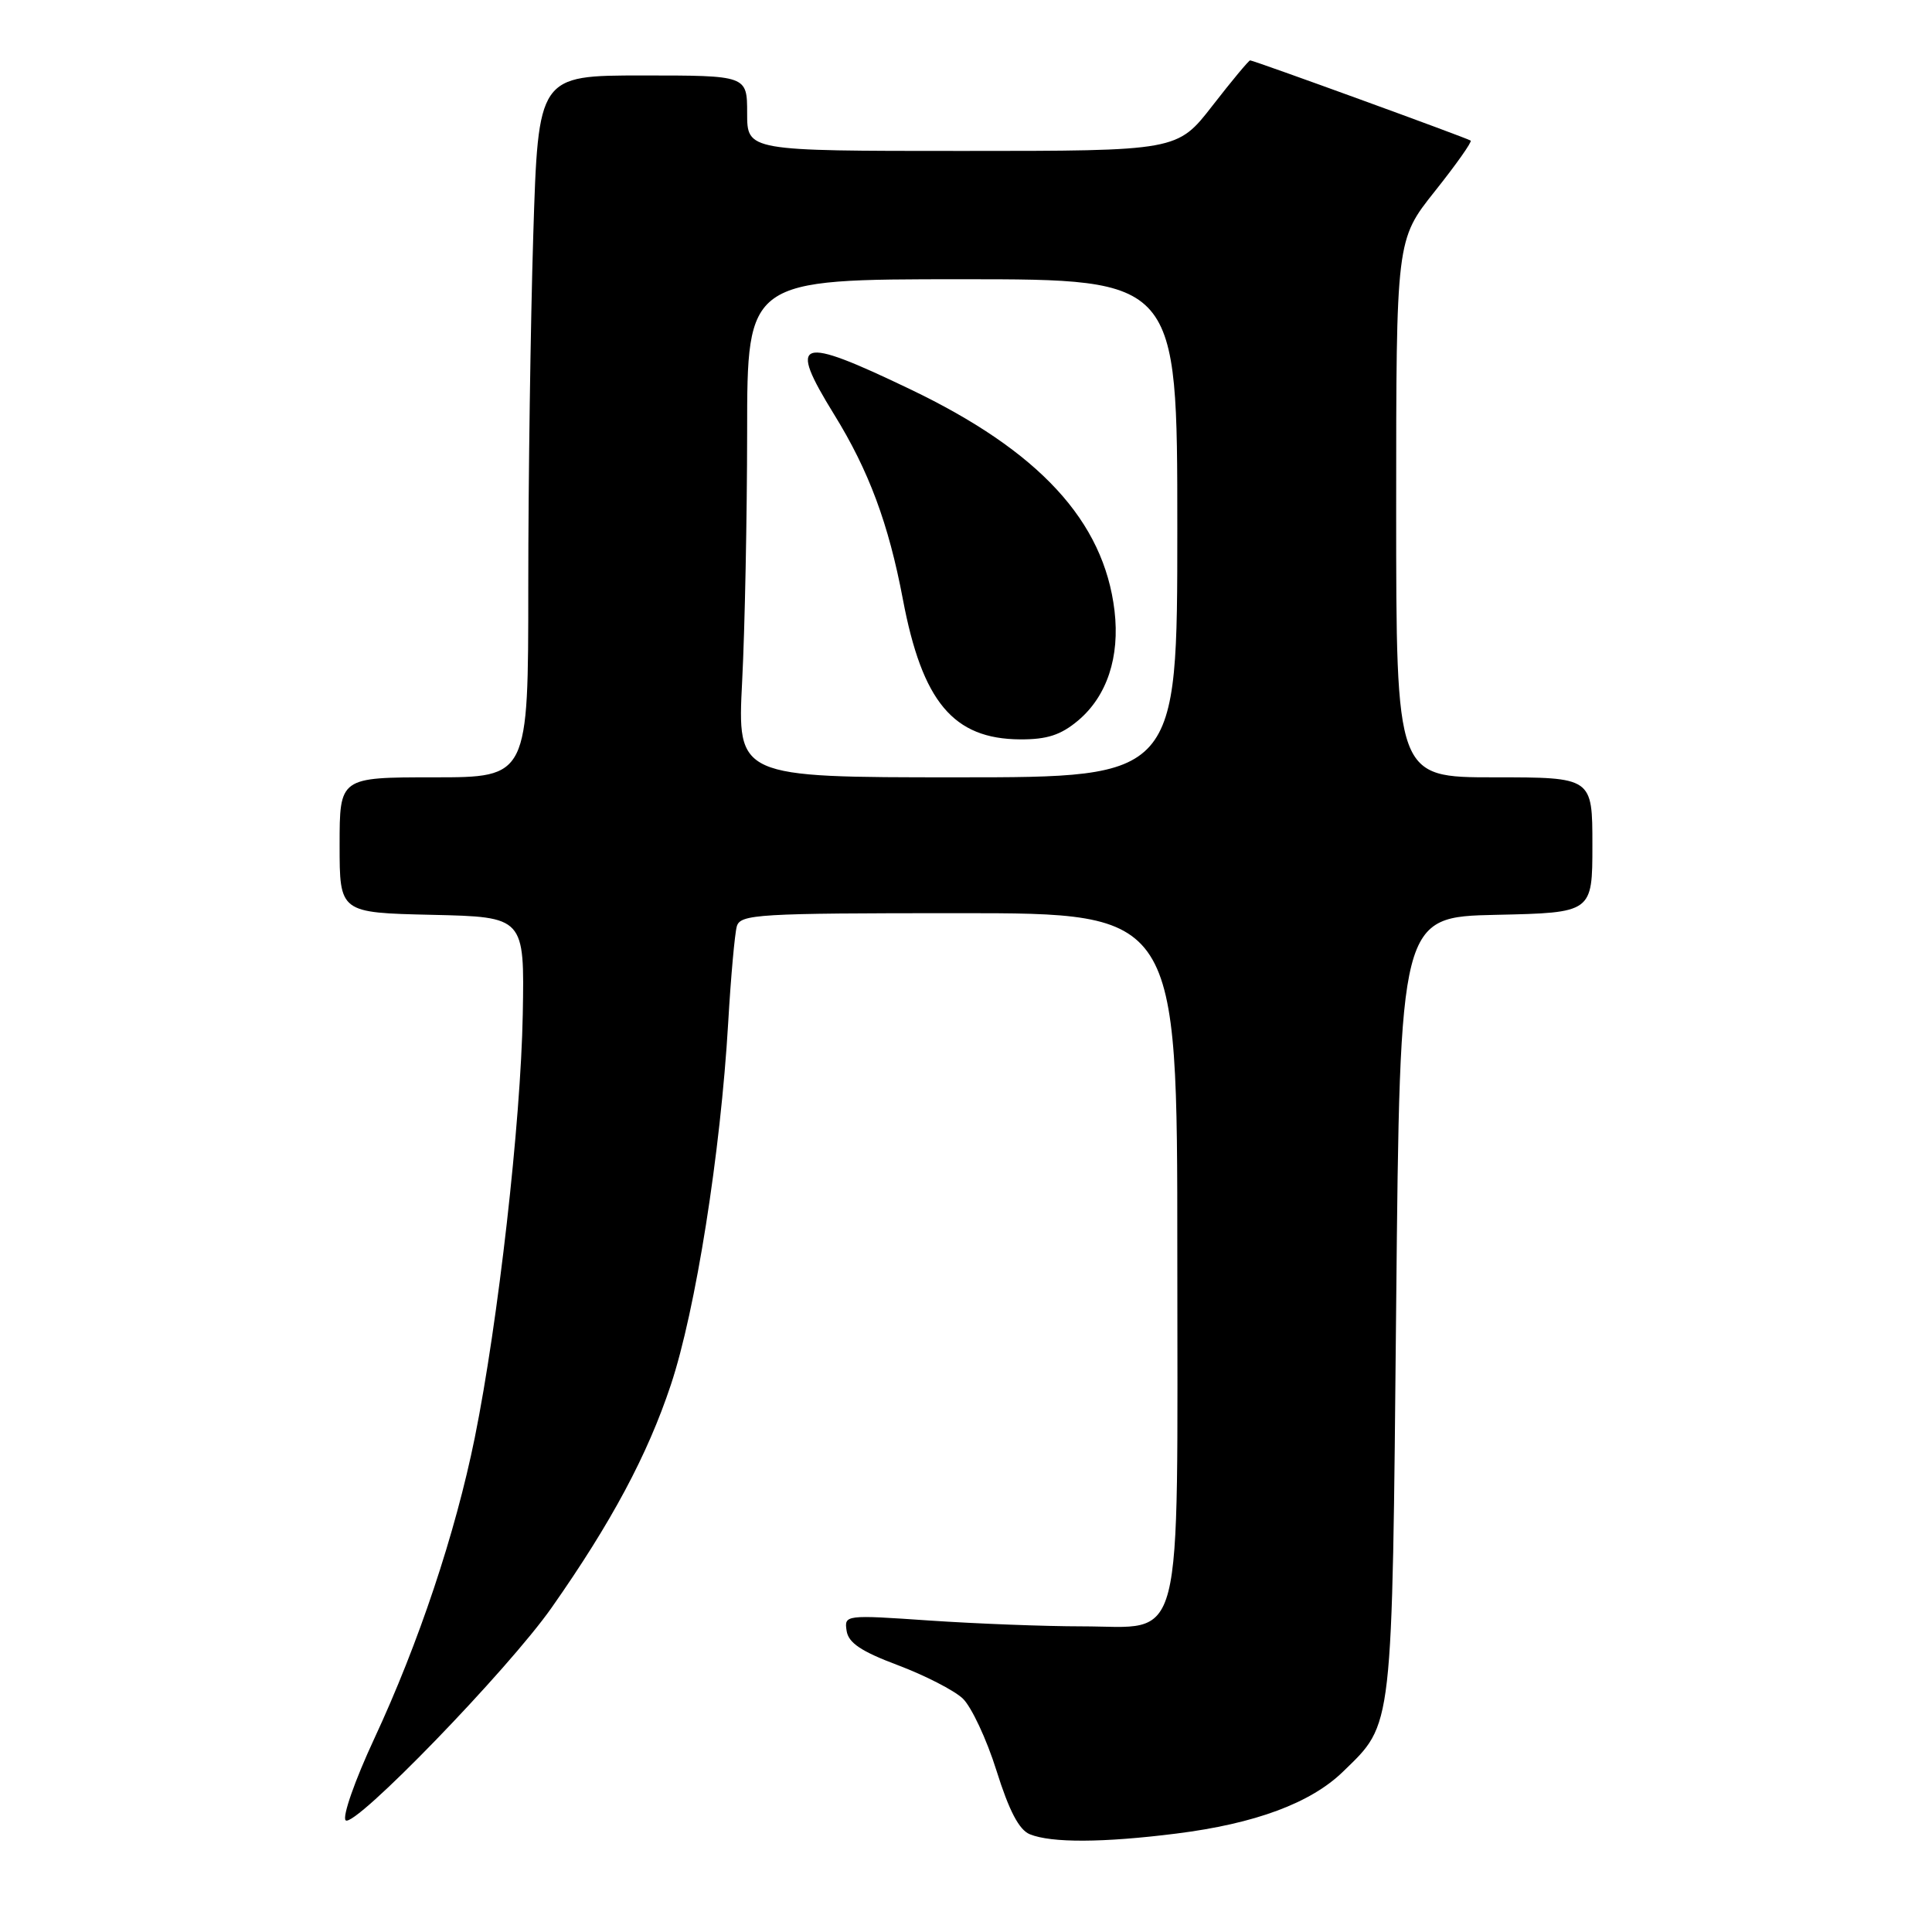<?xml version="1.0" encoding="UTF-8" standalone="no"?>
<!DOCTYPE svg PUBLIC "-//W3C//DTD SVG 1.1//EN" "http://www.w3.org/Graphics/SVG/1.1/DTD/svg11.dtd" >
<svg xmlns="http://www.w3.org/2000/svg" xmlns:xlink="http://www.w3.org/1999/xlink" version="1.1" viewBox="0 0 256 256">
 <g >
 <path fill="currentColor"
d=" M 155.85 242.96 C 166.31 241.65 173.69 238.91 177.96 234.75 C 184.63 228.26 184.45 229.83 185.00 173.00 C 185.50 121.50 185.50 121.50 198.25 121.22 C 211.00 120.94 211.00 120.94 211.00 111.97 C 211.00 103.00 211.00 103.00 198.00 103.00 C 185.00 103.00 185.00 103.00 185.00 67.39 C 185.00 31.78 185.00 31.78 190.12 25.35 C 192.94 21.81 195.08 18.78 194.87 18.63 C 194.43 18.30 166.12 8.00 165.65 8.00 C 165.47 8.00 163.22 10.70 160.66 14.00 C 156.00 20.00 156.00 20.00 127.50 20.00 C 99.00 20.00 99.00 20.00 99.00 15.00 C 99.00 10.00 99.00 10.00 85.16 10.00 C 71.32 10.00 71.32 10.00 70.66 31.16 C 70.30 42.80 70.00 63.72 70.00 77.66 C 70.00 103.00 70.00 103.00 57.50 103.00 C 45.00 103.00 45.00 103.00 45.00 111.97 C 45.00 120.94 45.00 120.94 57.25 121.22 C 69.50 121.50 69.50 121.50 69.27 134.39 C 69.01 148.71 66.01 175.17 62.91 190.50 C 60.34 203.18 55.48 217.74 49.57 230.43 C 47.03 235.89 45.33 240.73 45.80 241.20 C 46.91 242.31 67.33 221.25 73.11 213.00 C 81.01 201.74 85.80 192.80 88.89 183.50 C 92.18 173.62 95.48 152.77 96.49 135.50 C 96.84 129.45 97.36 123.71 97.63 122.75 C 98.10 121.14 100.37 121.00 127.07 121.00 C 156.00 121.00 156.00 121.00 156.00 165.89 C 156.00 219.68 157.07 215.50 143.34 215.50 C 138.48 215.50 129.40 215.15 123.18 214.73 C 111.98 213.96 111.86 213.98 112.18 216.09 C 112.42 217.69 114.11 218.82 118.98 220.65 C 122.54 221.99 126.40 223.97 127.56 225.05 C 128.71 226.14 130.73 230.44 132.04 234.62 C 133.71 239.94 135.03 242.47 136.46 243.05 C 139.32 244.21 146.15 244.18 155.85 242.96 Z  M 98.34 90.25 C 98.70 83.24 98.99 68.39 99.00 57.25 C 99.00 37.00 99.00 37.00 127.50 37.00 C 156.00 37.00 156.00 37.00 156.00 70.00 C 156.00 103.00 156.00 103.00 126.85 103.00 C 97.69 103.00 97.69 103.00 98.34 90.25 Z  M 142.86 95.47 C 146.68 92.25 148.40 87.06 147.68 80.93 C 146.27 69.05 137.71 59.76 120.59 51.57 C 105.68 44.42 104.33 44.87 110.52 54.91 C 115.12 62.35 117.74 69.39 119.63 79.38 C 122.20 93.00 126.32 97.92 135.17 97.97 C 138.74 97.99 140.56 97.40 142.86 95.47 Z "/>
</g>
</svg>